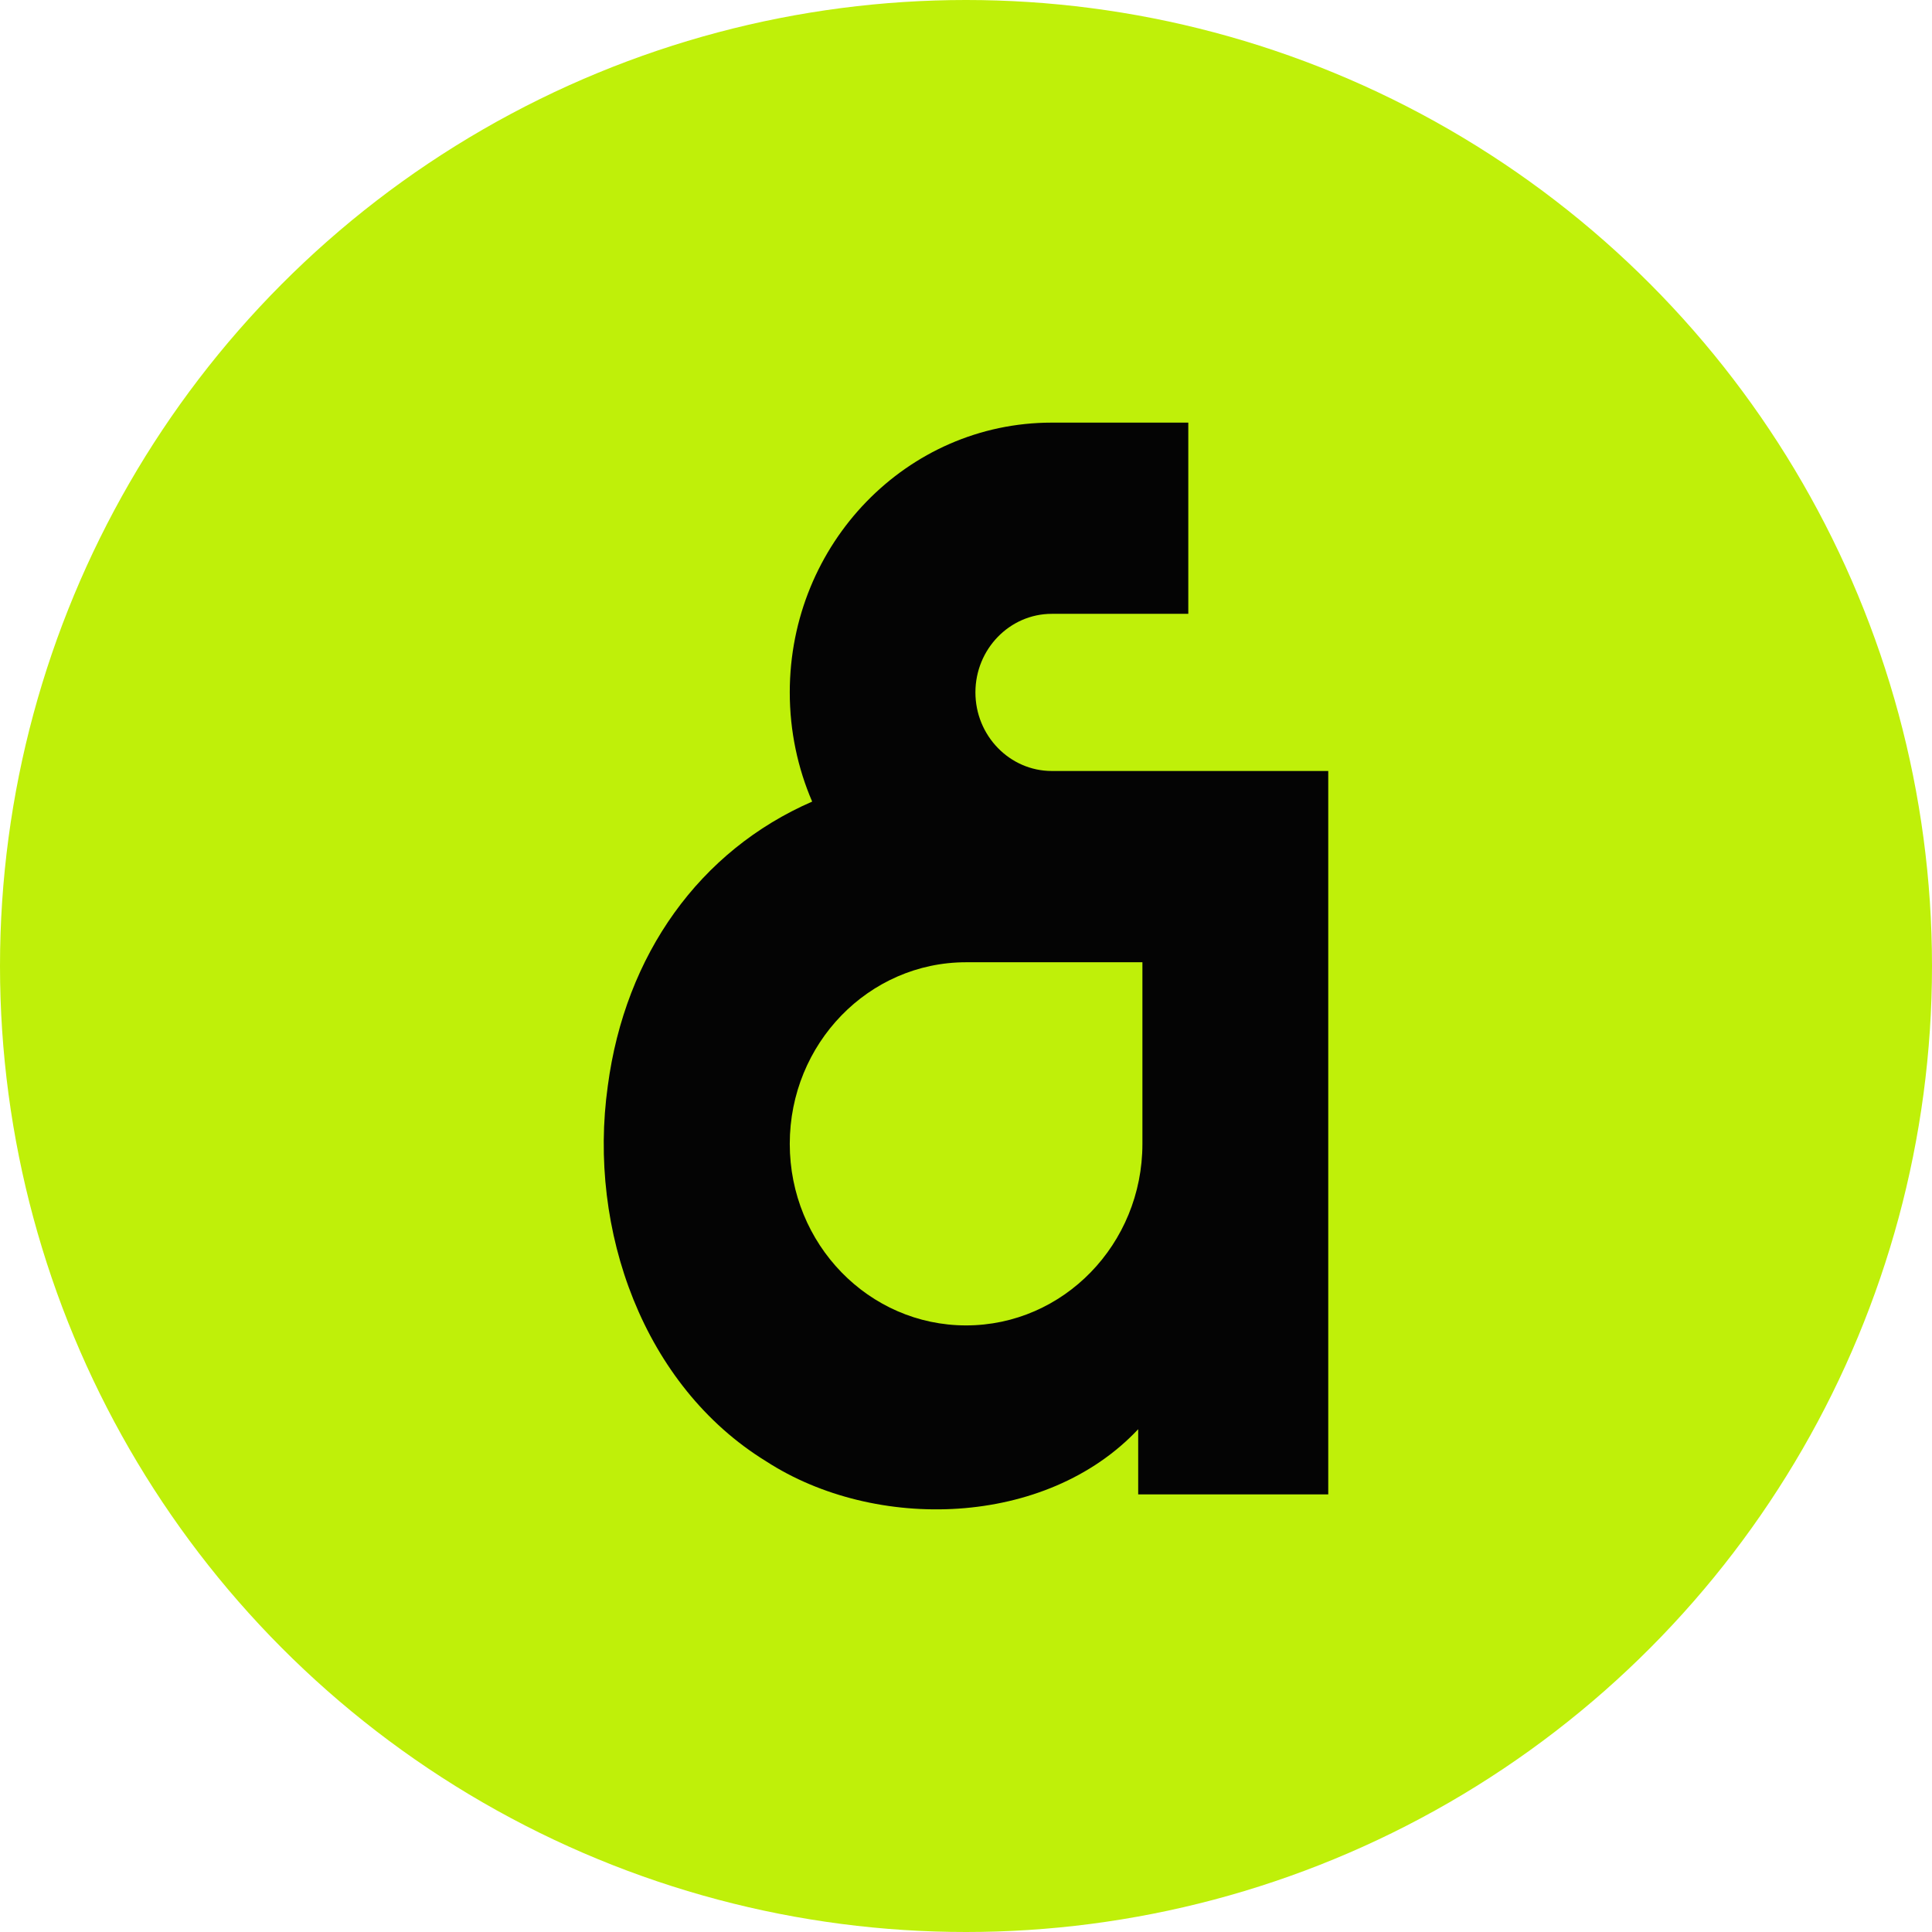 <svg width="32" height="32" viewBox="0 0 32 32" fill="none" xmlns="http://www.w3.org/2000/svg">
<circle cx="16" cy="16" r="16" fill="#BFF009"/>
<path d="M16.156 11.468C16.156 10.751 16.724 10.167 17.42 10.167H19.682V7H18.551H17.42C15.024 7 13.081 9.001 13.081 11.468C13.081 12.112 13.214 12.724 13.452 13.277C11.591 14.087 10.355 15.808 10.067 17.986C9.731 20.378 10.662 22.957 12.688 24.203C14.497 25.376 17.325 25.299 18.852 23.672V24.752H22V12.77H17.421C16.725 12.77 16.156 12.186 16.156 11.468ZM18.922 15.938V18.946C18.922 20.607 17.614 21.953 16.001 21.953C14.389 21.953 13.081 20.606 13.081 18.946C13.081 17.285 14.389 15.938 16.001 15.938H18.922Z" fill="#040404"/>
</svg>
